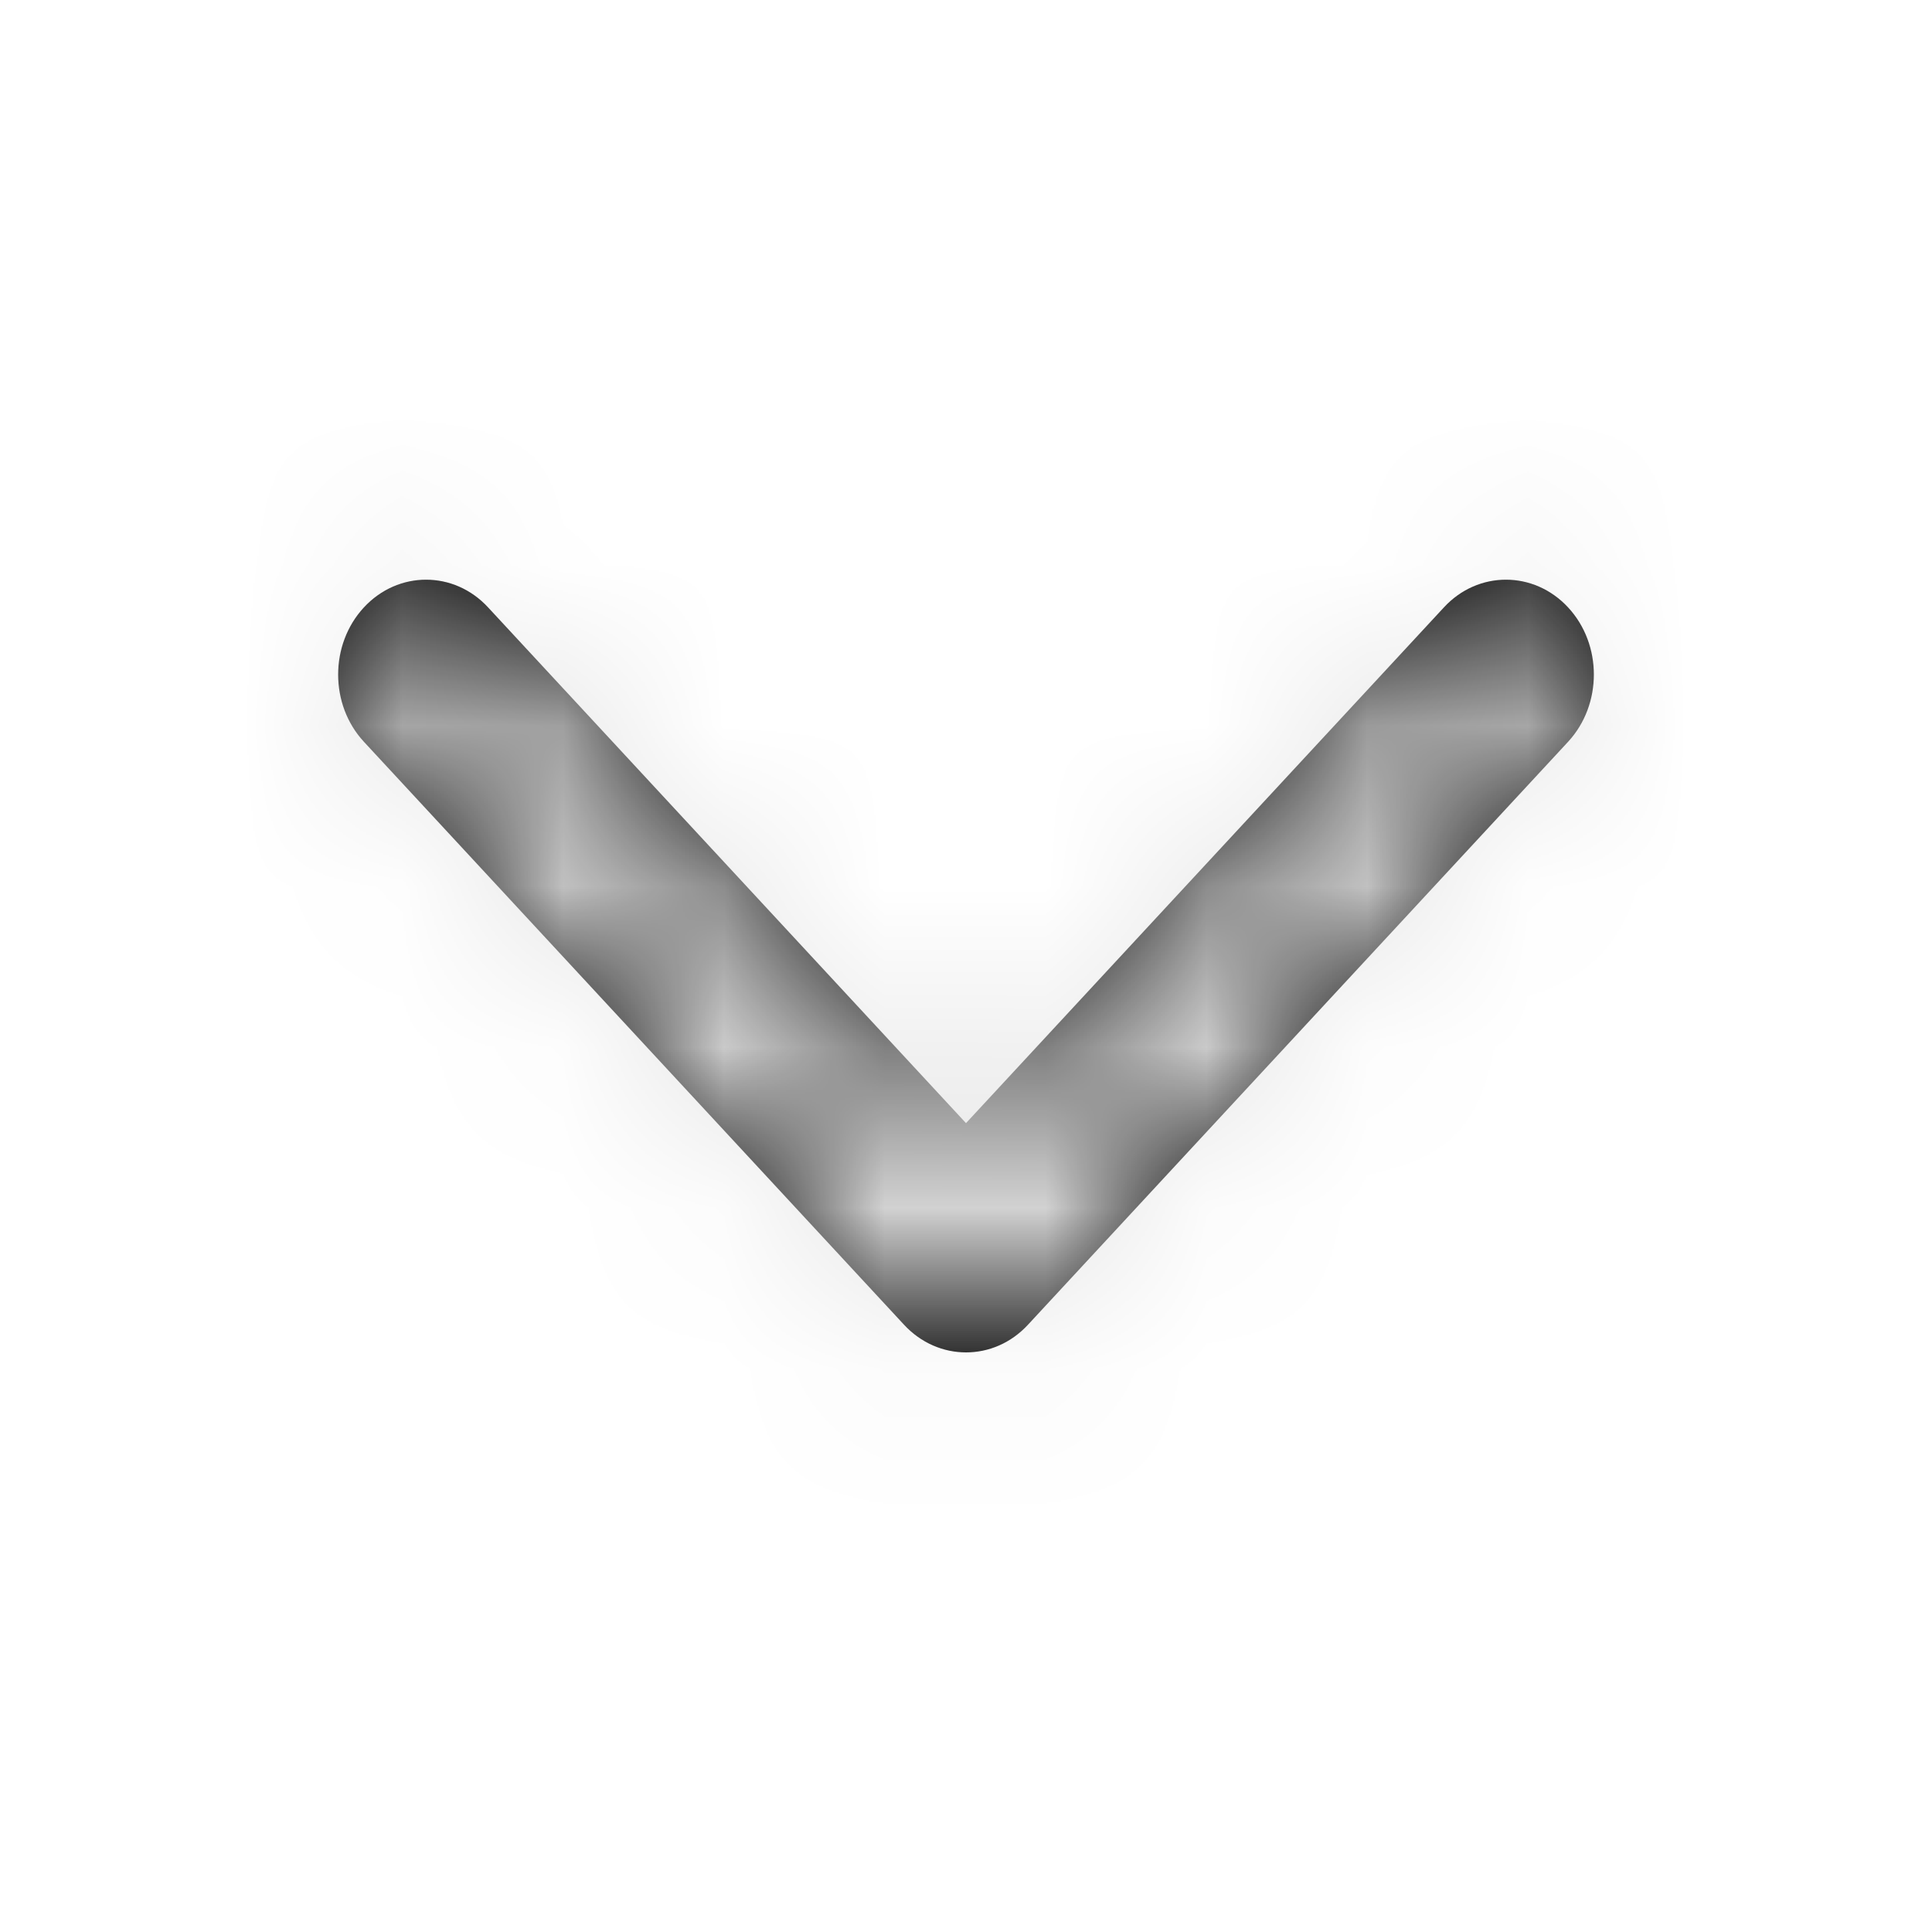 <svg xmlns="http://www.w3.org/2000/svg" xmlns:xlink="http://www.w3.org/1999/xlink" width="12" height="12" viewBox="0 0 12 12">
    <defs>
        <path id="prefix__a" d="M5.227 4.386L1.607 7.74c-.23.213-.604.213-.834 0-.23-.213-.23-.56 0-.772L3.976 4 .773 1.032C.543.82.543.473.773.26c.23-.213.603-.213.834 0l3.62 3.354c.116.107.173.246.173.386s-.058.28-.173.386z"/>
    </defs>
    <g fill="none" fill-rule="evenodd" transform="rotate(90 3.5 6.5)">
        <mask id="prefix__b" fill="#fff">
            <use xlink:href="#prefix__a"/>
        </mask>
        <use fill="#000" fill-rule="nonzero" xlink:href="#prefix__a"/>
        <g fill="#E6E6E6" mask="url(#prefix__b)">
            <path d="M0 0H12V12H0z" transform="translate(-3 -2)"/>
        </g>
    </g>
</svg>
